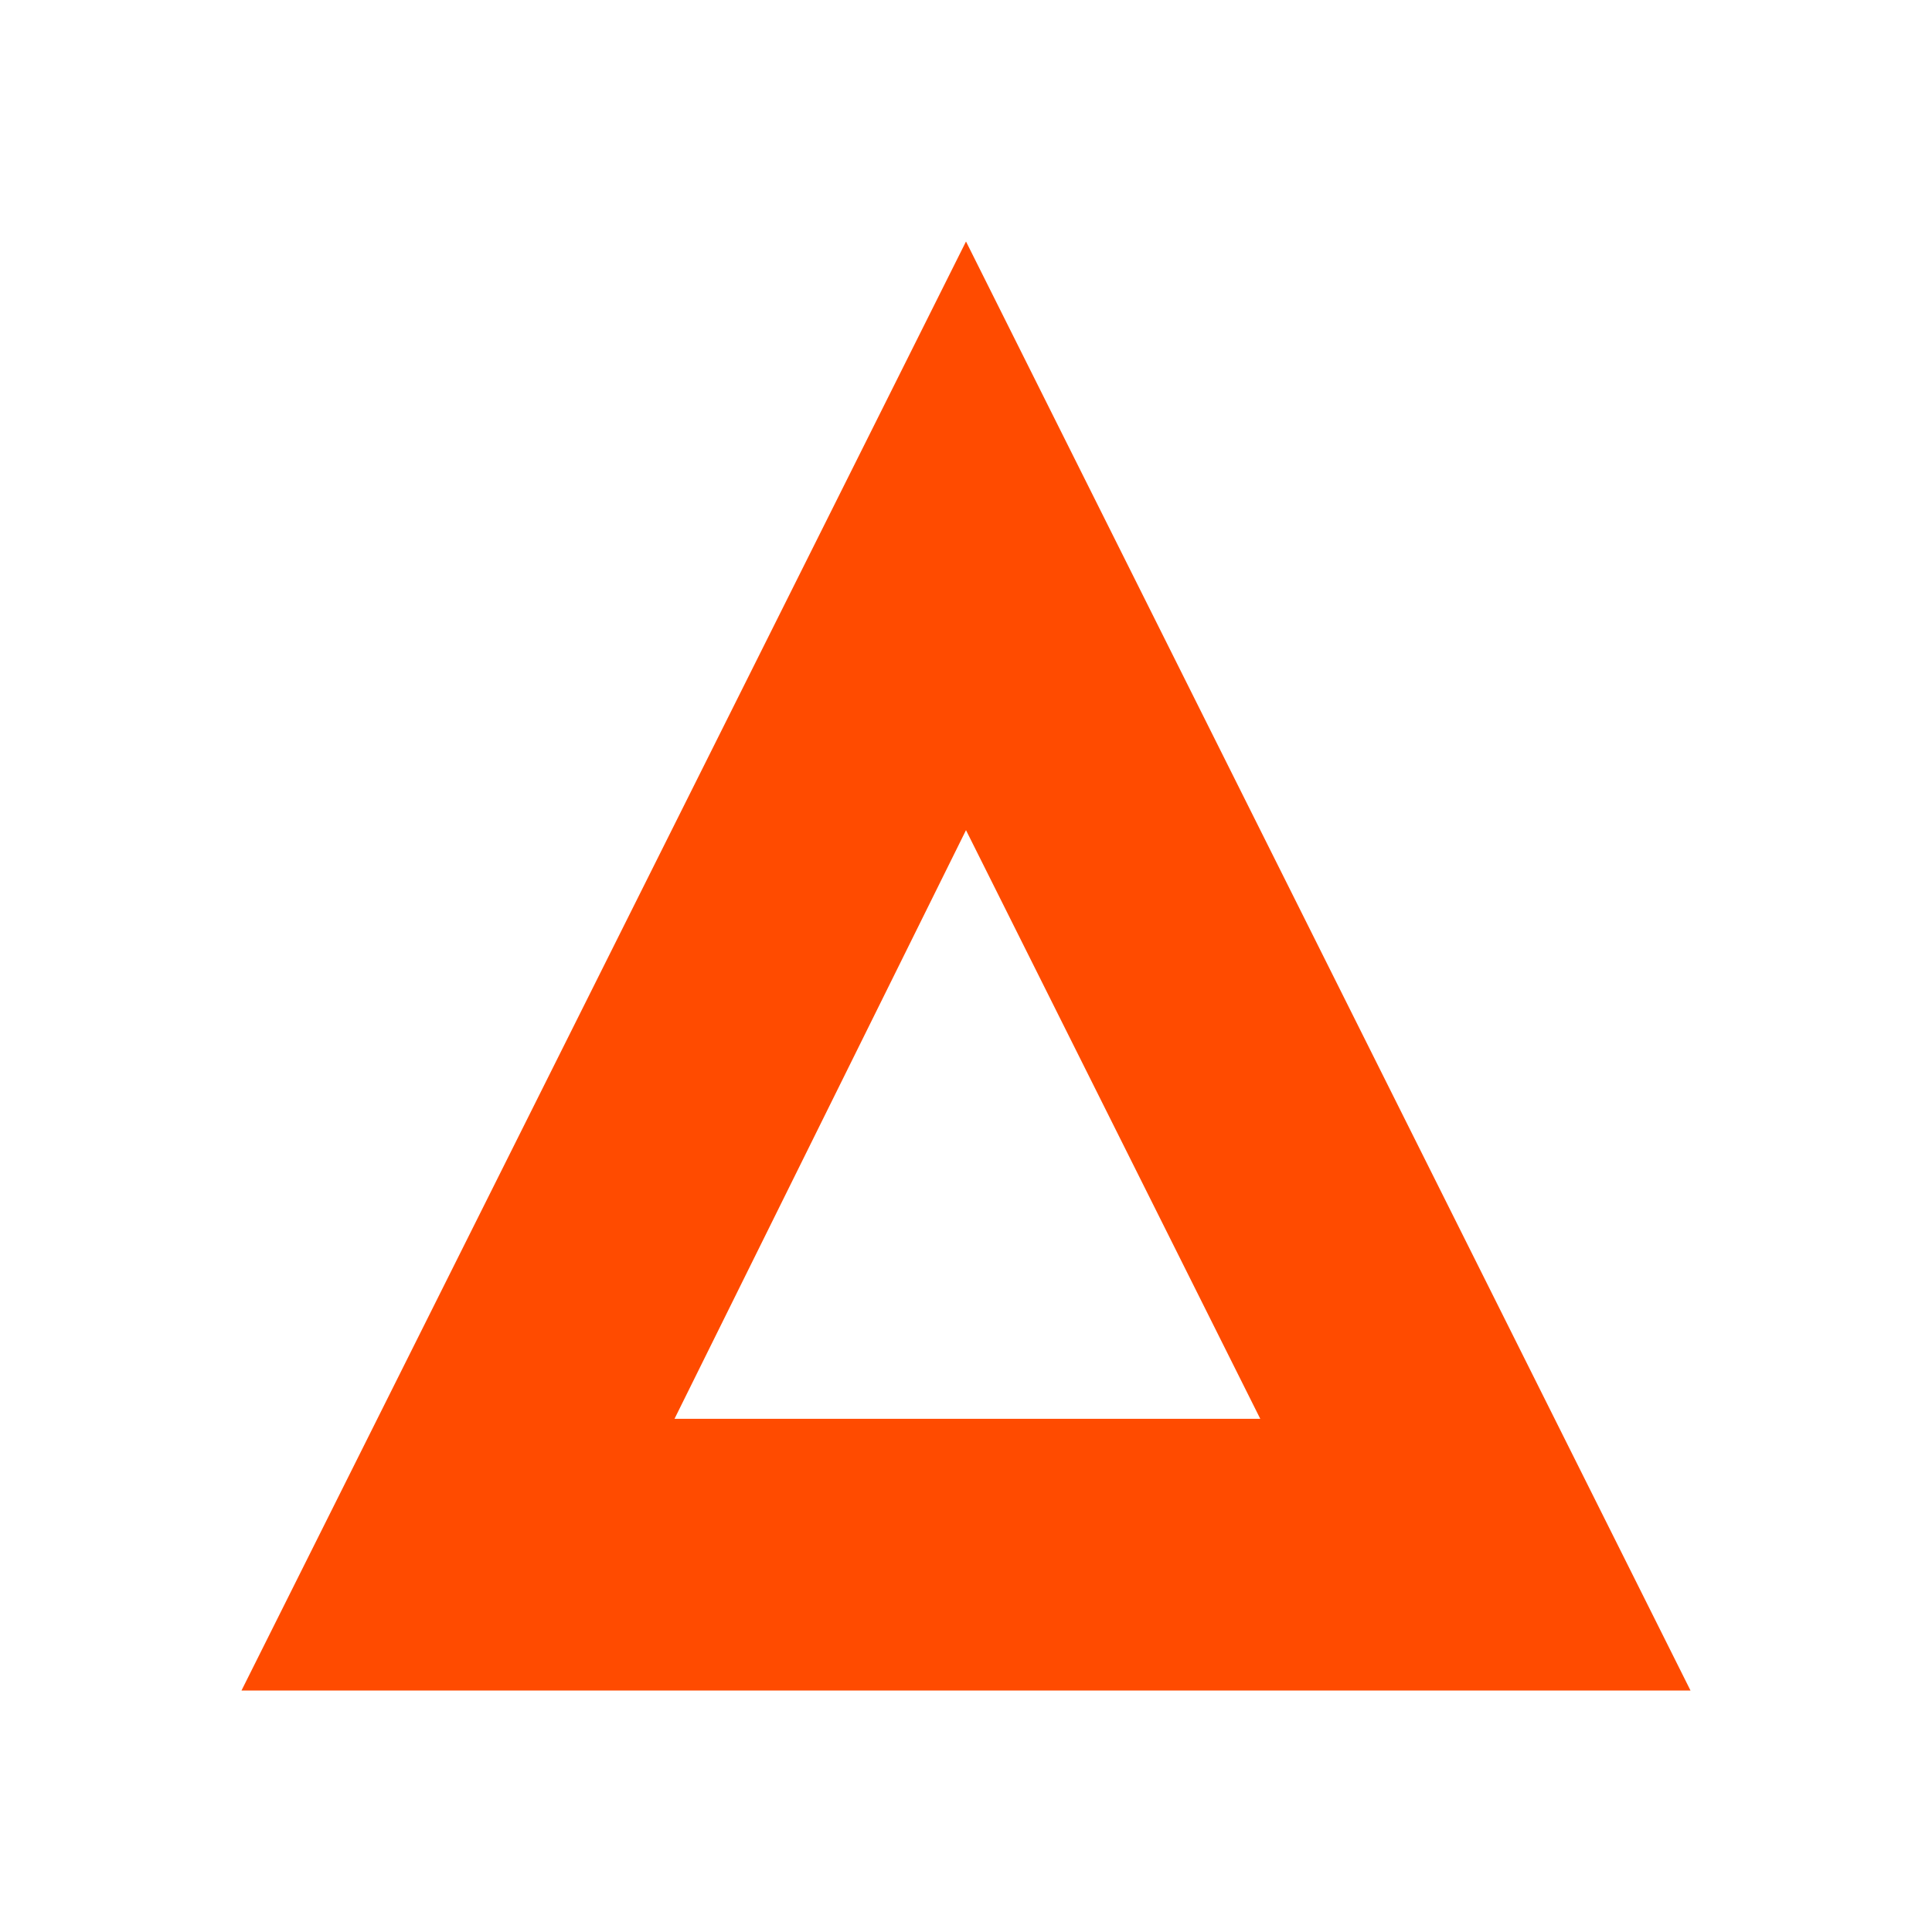 <svg id="Layer_1" data-name="Layer 1" xmlns="http://www.w3.org/2000/svg" viewBox="0 0 16 16"><defs><style>.cls-1{fill:#ff4b00;}</style></defs><path class="cls-1" d="M8,2,2,14H14ZM8,6.875l2.437,4.875H5.586Z"/></svg>